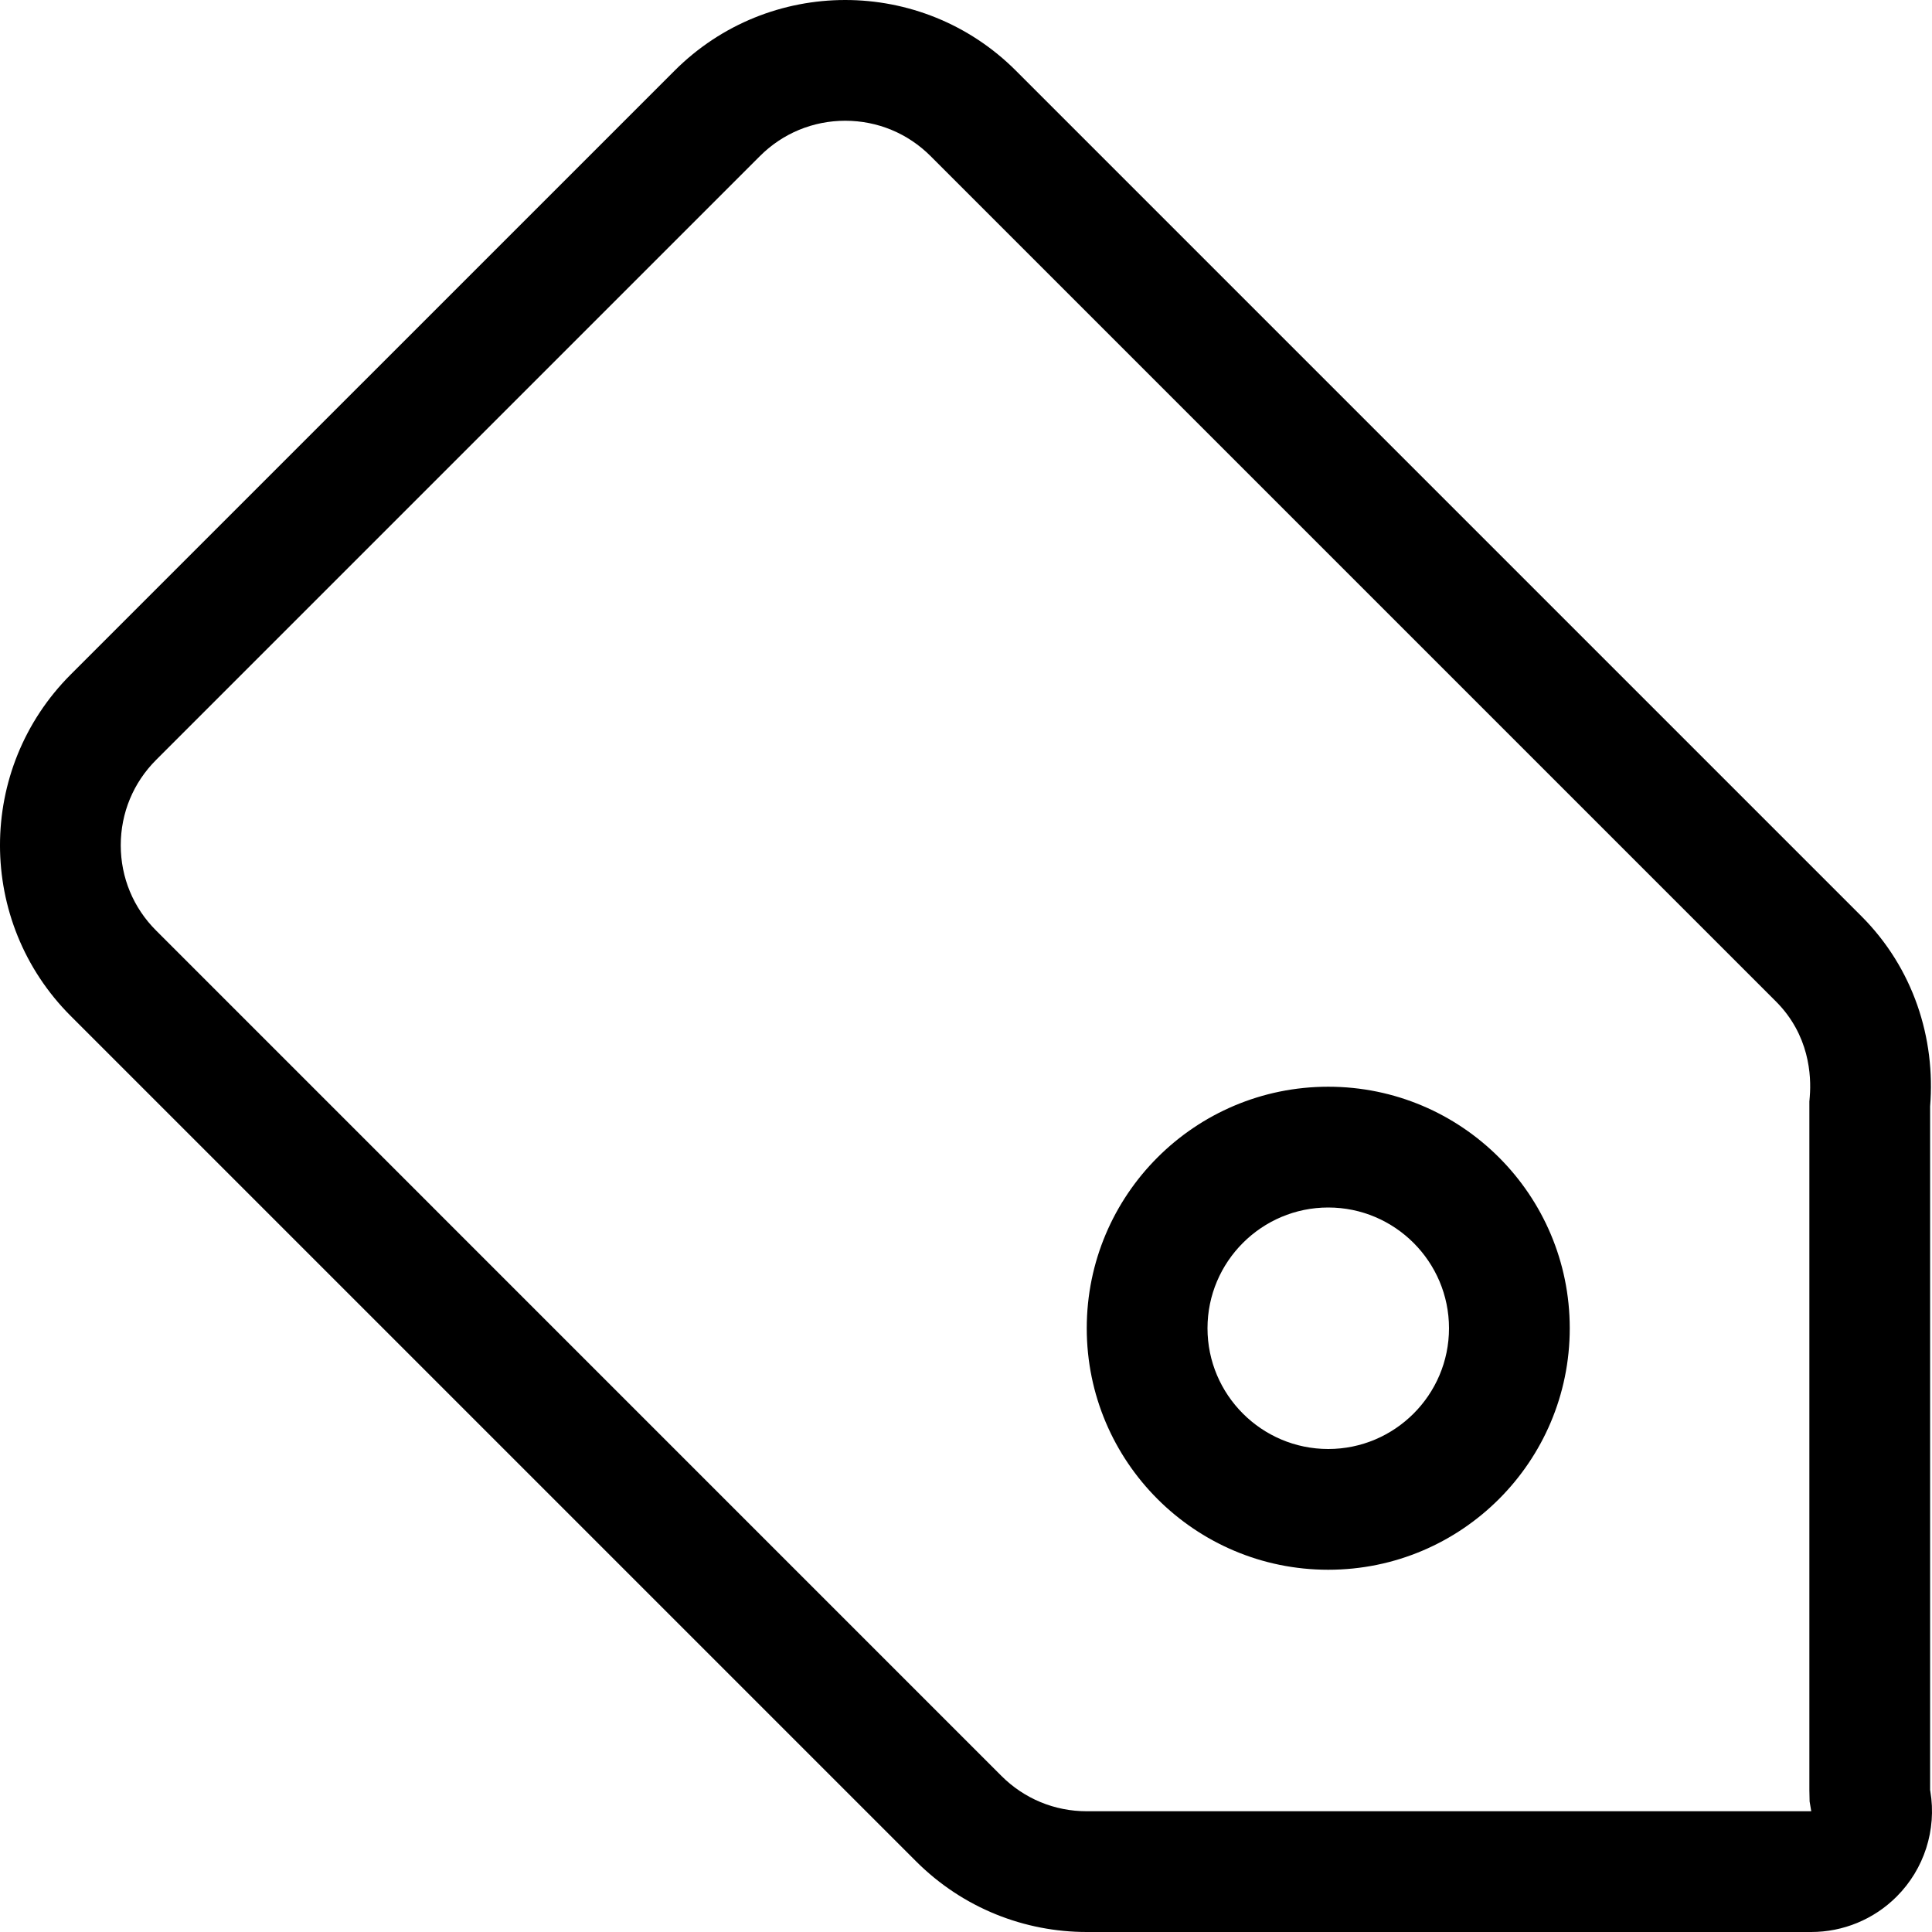 <?xml version="1.0" encoding="utf-8"?>
<!-- Generator: Adobe Illustrator 16.0.0, SVG Export Plug-In . SVG Version: 6.00 Build 0)  -->
<!DOCTYPE svg PUBLIC "-//W3C//DTD SVG 1.1//EN" "http://www.w3.org/Graphics/SVG/1.1/DTD/svg11.dtd">
<svg version="1.1" id="Layer_1" xmlns="http://www.w3.org/2000/svg" xmlns:xlink="http://www.w3.org/1999/xlink" x="0px" y="0px"
	 width="128px" height="128px" viewBox="0 0 128 128" enable-background="new 0 0 128 128" xml:space="preserve">
<g>
	<g>
		<path d="M127.891,118.684l-0.016-0.094V73.305c0.367-4.52-1.105-9.16-4.563-12.617l-56-56C64.188,1.561,60.094,0,56,0
			s-8.188,1.561-11.313,4.688l-40,39.998c-6.25,6.248-6.25,16.381,0,22.627l56,56C63.813,126.438,67.906,128,72,128h48
			c2.105,0,4.145-0.832,5.656-2.344C127.484,123.828,128.316,121.234,127.891,118.684z M72,120c-2.137,0-4.145-0.832-5.656-2.344
			l-56-56.004C8.832,60.145,8,58.137,8,56s0.832-4.145,2.344-5.656l40-40C51.855,8.832,53.863,8,56,8s4.145,0.832,5.656,2.344l56,56
			c2.219,2.219,2.359,4.91,2.246,6.313l-0.027,0.324v45.609l0.016,0.758L120,120H72z M88,71.998c-8.836,0-16,7.164-16,16.002
			c0,8.836,7.164,16,16,16s16-7.164,16-16C104,79.162,96.836,71.998,88,71.998z M88,96c-4.41,0-8-3.59-8-8s3.59-8,8-8s8,3.59,8,8
			S92.41,96,88,96z"/>
	</g>
</g>
</svg>
